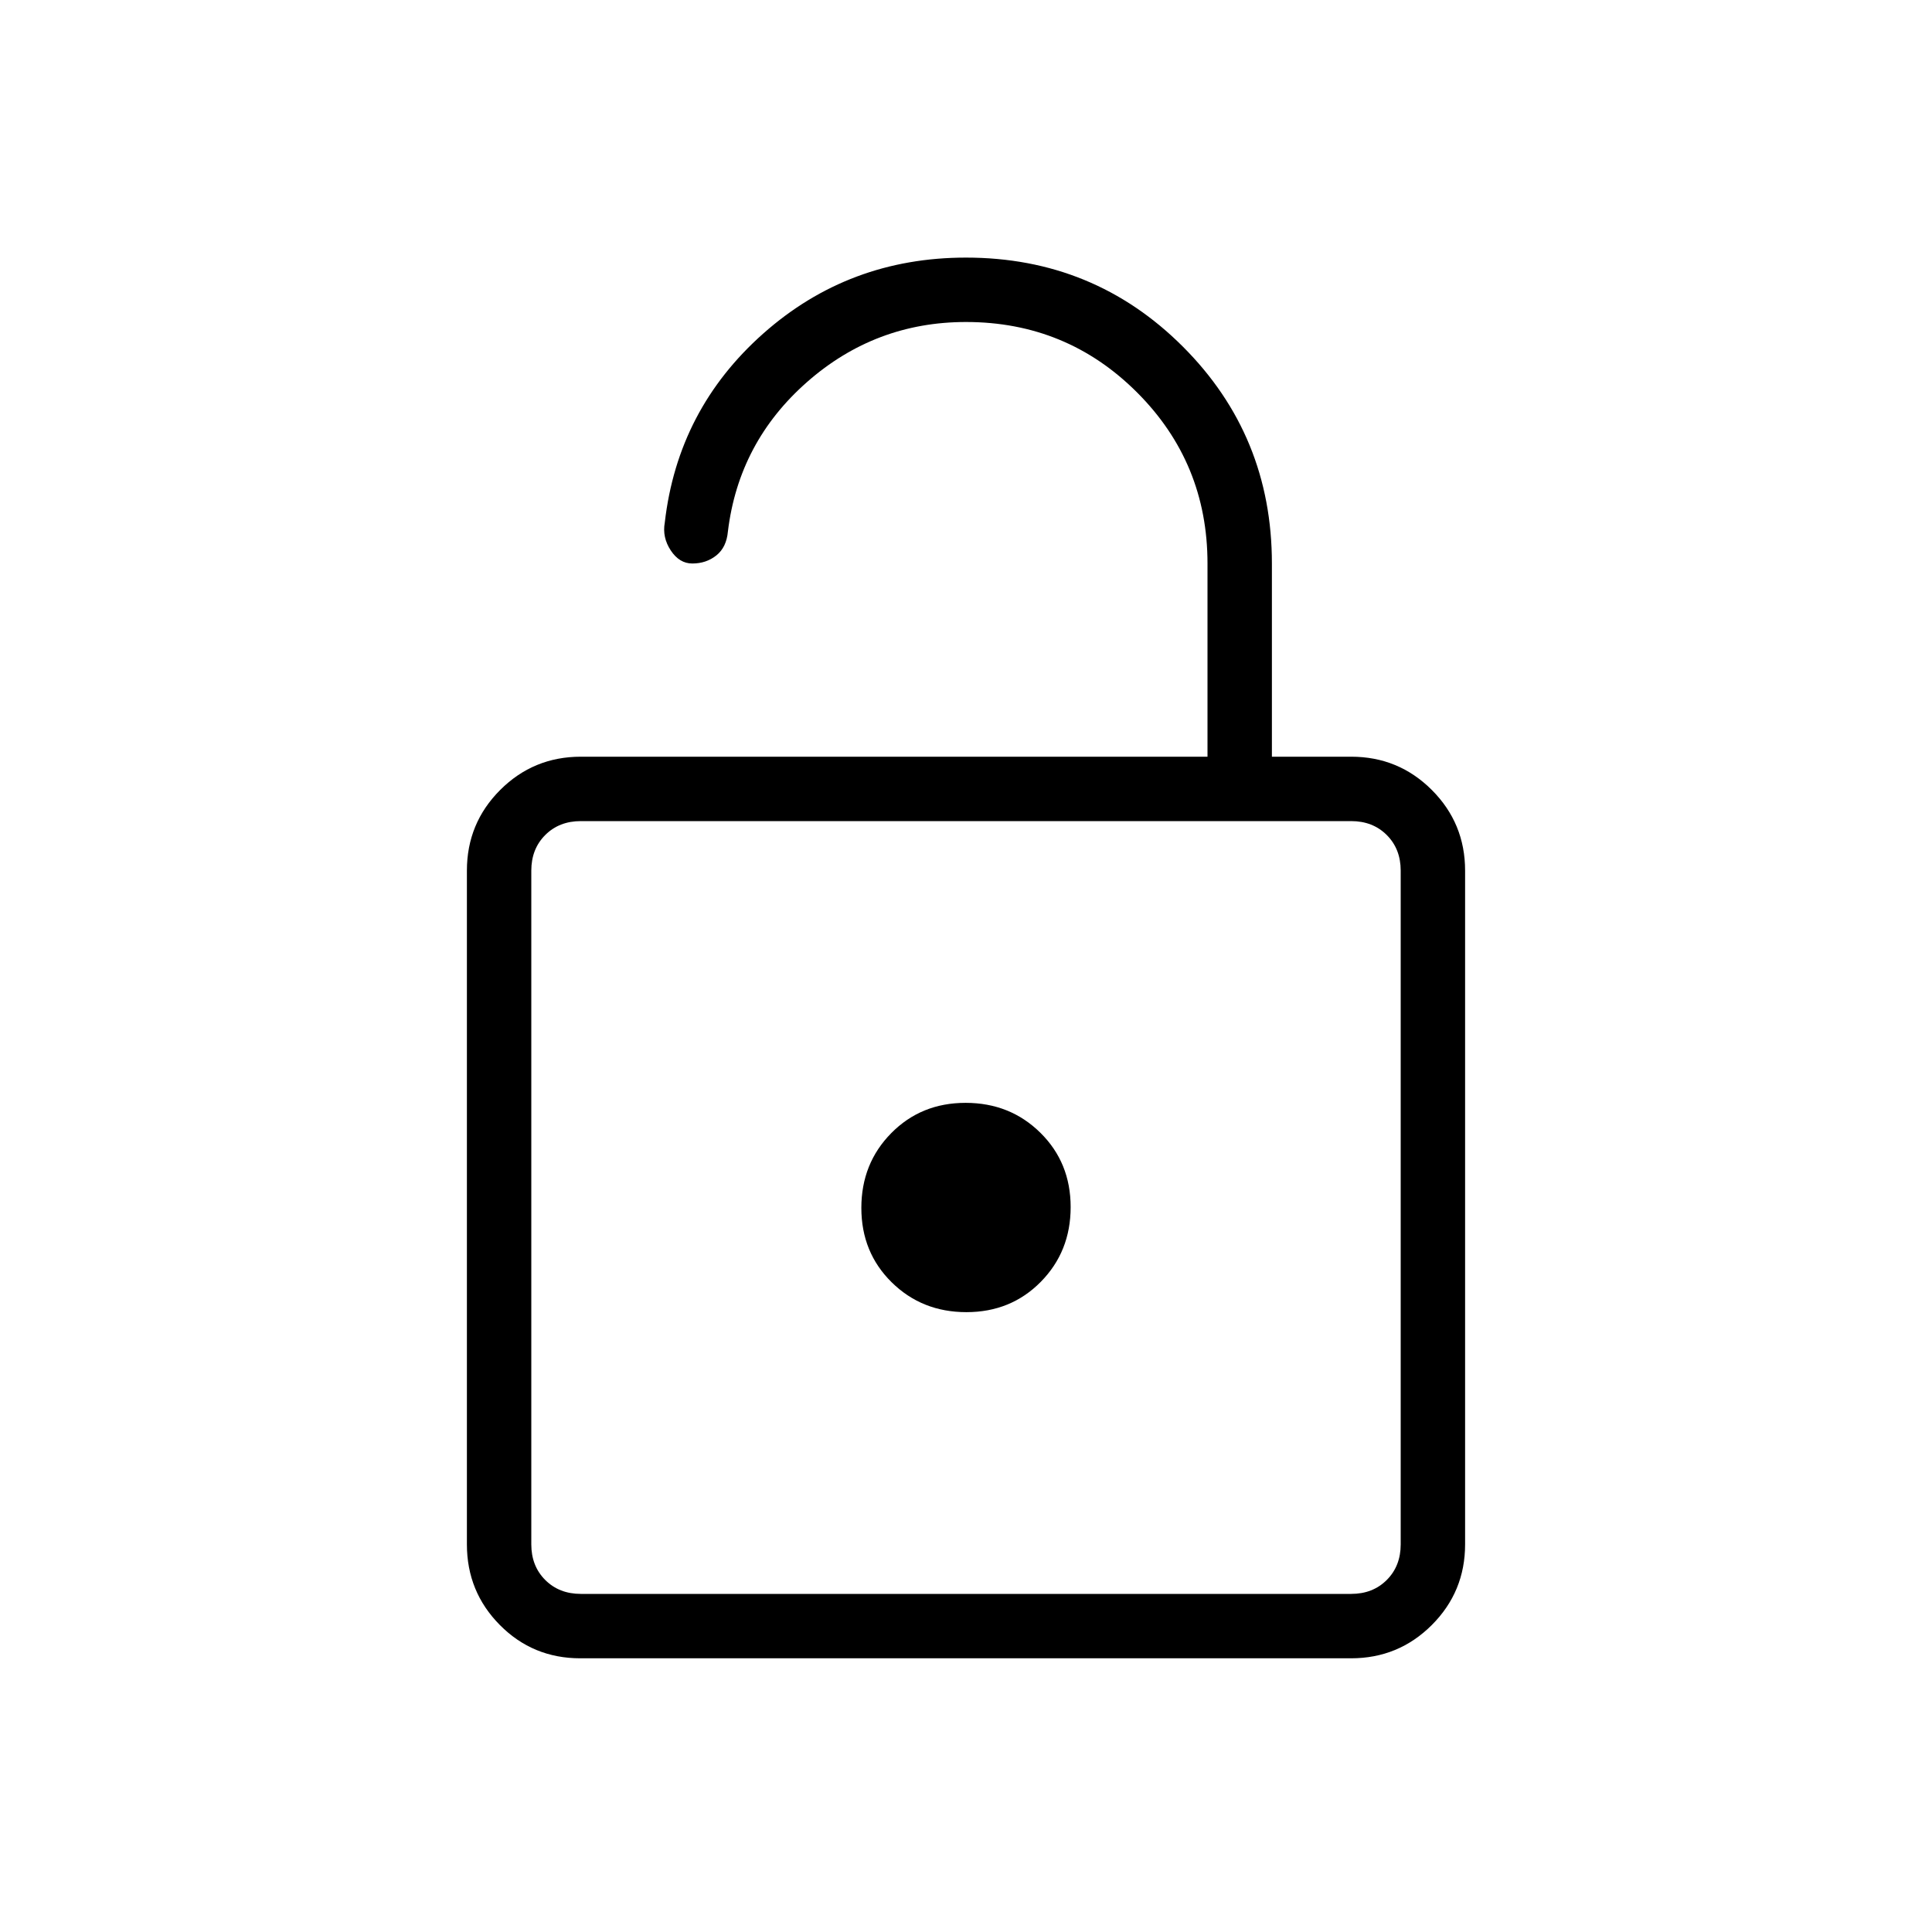 <svg xmlns="http://www.w3.org/2000/svg" height="20" viewBox="0 -960 960 960" width="20"><path d="M288.332-136q-23.563 0-39.948-16.534Q232-169.069 232-192.615v-334.77q0-23.546 16.534-40.081Q265.069-584 288.615-584H600v-96q0-50-35-85t-85-35q-45.077 0-79 29.846t-39.308 74.231q-.692 7.846-5.716 11.884Q350.952-680 344-680q-6.414 0-10.707-6.5-4.293-6.5-2.967-13.819 6.447-56.28 48.972-93.981Q421.823-832 480-832q63.526 0 107.763 44.237T632-680v96h39.385q23.546 0 40.081 16.534Q728-550.931 728-527.385v334.77q0 23.546-16.546 40.081Q694.907-136 671.344-136H288.332Zm.283-32h382.77q10.769 0 17.692-6.923T696-192.615v-334.77q0-10.769-6.923-17.692T671.385-552h-382.77q-10.769 0-17.692 6.923T264-527.385v334.77q0 10.769 6.923 17.692T288.615-168Zm191.597-140q22.096 0 36.942-15.058Q532-338.117 532-360.212q0-22.096-15.058-36.942Q501.883-412 479.788-412q-22.096 0-36.942 15.058Q428-381.883 428-359.788q0 22.096 15.058 36.942Q458.117-308 480.212-308ZM264-168v-384 384Z"/></svg>